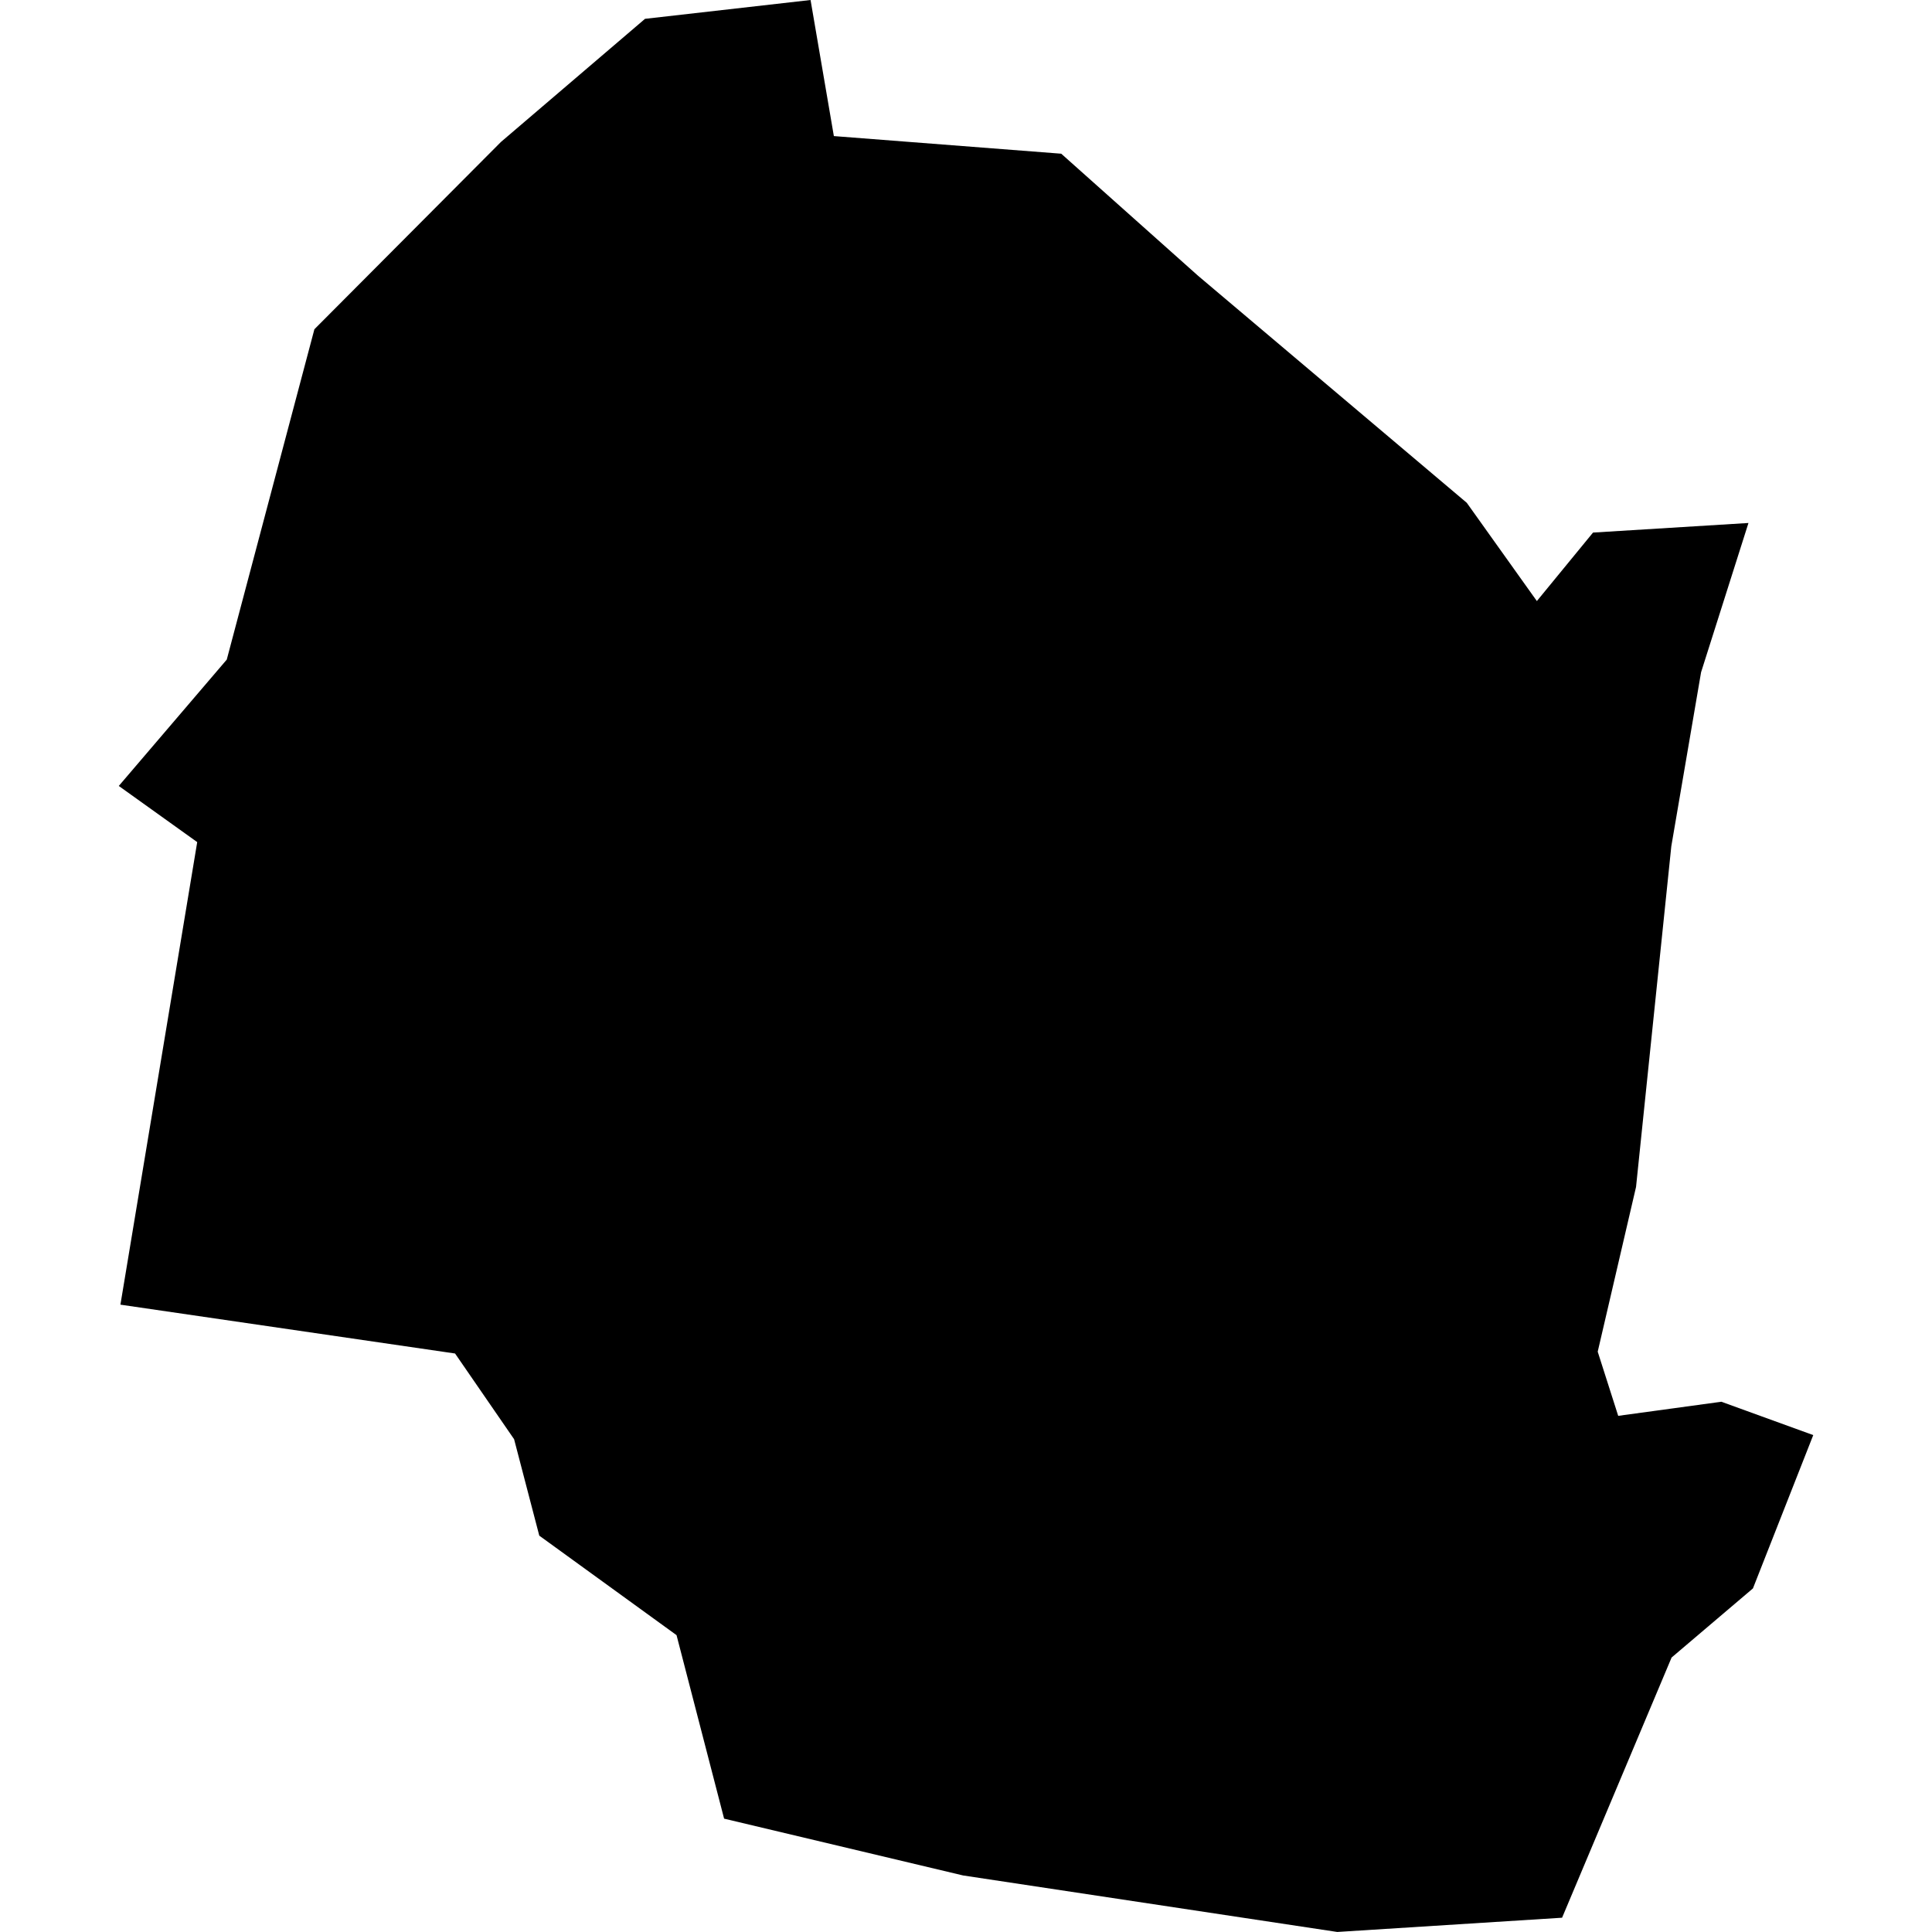 <?xml version="1.0" standalone="no"?>
<!DOCTYPE svg PUBLIC "-//W3C//DTD SVG 20010904//EN"
 "http://www.w3.org/TR/2001/REC-SVG-20010904/DTD/svg10.dtd">
<svg version="1.0" xmlns="http://www.w3.org/2000/svg"
 width="1024pt" height="1024pt" viewBox="-512 -512 1024 1024"
 preserveAspectRatio="xMidYMid meet">
  <path d="M544.041 377.653l2.29-1.946 1.698-4.316-2.587-.939-2.904.397-.577-1.806 1.079-4.637.993-9.592.838-4.899 1.334-4.202-4.376.27-1.581 1.928-1.973-2.766-7.564-6.391-3.853-3.437-6.401-.496-.656-3.831-4.66.53-4.056 3.466-5.252 5.273-2.467 9.3-3.04 3.557 2.208 1.581-2.162 13.022 9.421 1.375 1.662 2.413.709 2.715 3.864 2.801 1.339 5.166 6.727 1.599 10.535 1.591 6.329-.401 3.083-7.325z" transform="scale(18.827) translate(-524.177 -358.185)"></path>
</svg>
